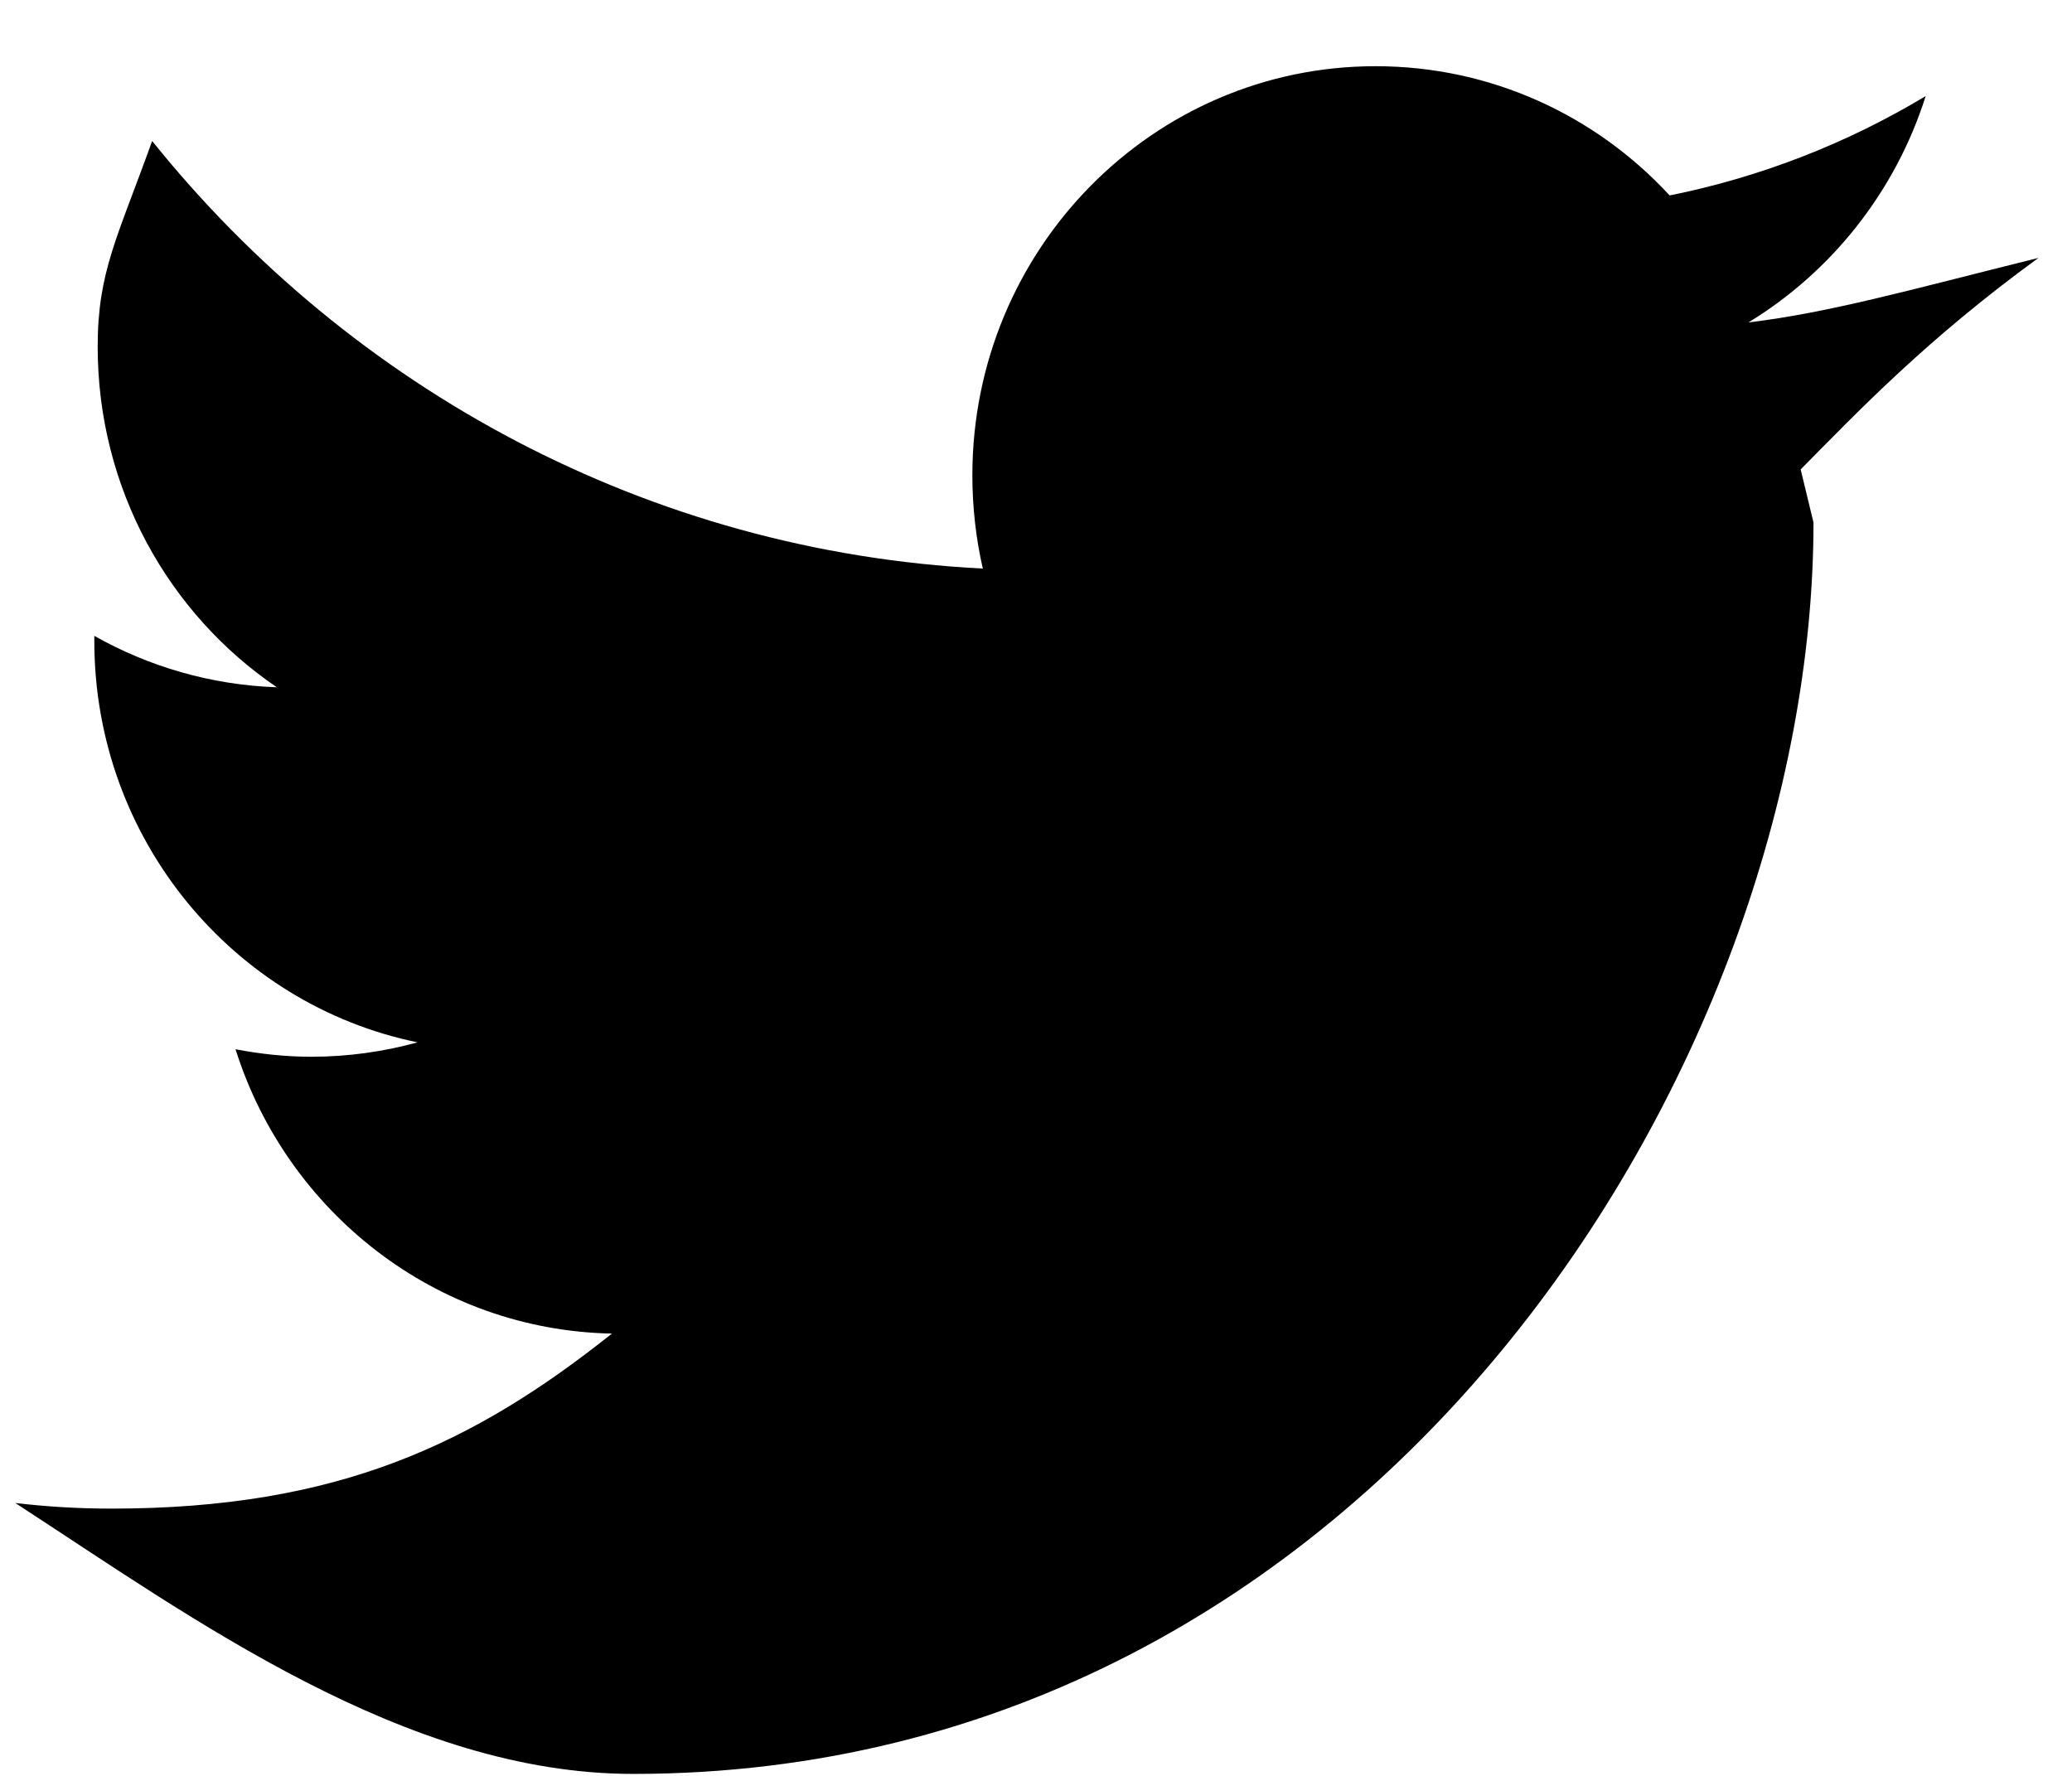 <svg 
 xmlns="http://www.w3.org/2000/svg"
 xmlns:xlink="http://www.w3.org/1999/xlink"
 width="21px" height="18px">
<path fill-rule="evenodd"  fill="rgb(0, 0, 0)"
 d="M19.517,0.974 C18.727,1.449 17.852,1.794 16.922,1.981 C16.177,1.173 15.116,0.671 13.941,0.671 C11.684,0.671 9.855,2.529 9.855,4.818 C9.855,5.143 9.892,5.460 9.961,5.763 C6.567,5.590 3.557,3.938 1.542,1.429 C1.190,2.41 0.990,2.753 0.990,3.514 C0.990,4.953 1.711,6.223 2.806,6.966 C2.137,6.943 1.507,6.756 0.956,6.445 L0.956,6.497 C0.956,8.507 2.365,10.182 4.232,10.565 C3.890,10.659 3.529,10.711 3.156,10.711 C2.893,10.711 2.638,10.683 2.387,10.635 C2.907,12.283 4.415,13.482 6.202,13.517 C4.805,14.629 3.43,15.291 1.130,15.291 C0.800,15.291 0.475,15.272 0.155,15.234 C1.963,16.410 4.109,17.98 6.417,17.98 C13.930,17.98 18.38,10.777 18.38,5.296 L18.25,4.758 C18.826,4.176 19.519,3.445 20.66,2.614 C19.333,2.944 18.547,3.168 17.721,3.268 C18.564,2.754 19.211,1.941 19.517,0.974 Z"/>
</svg>